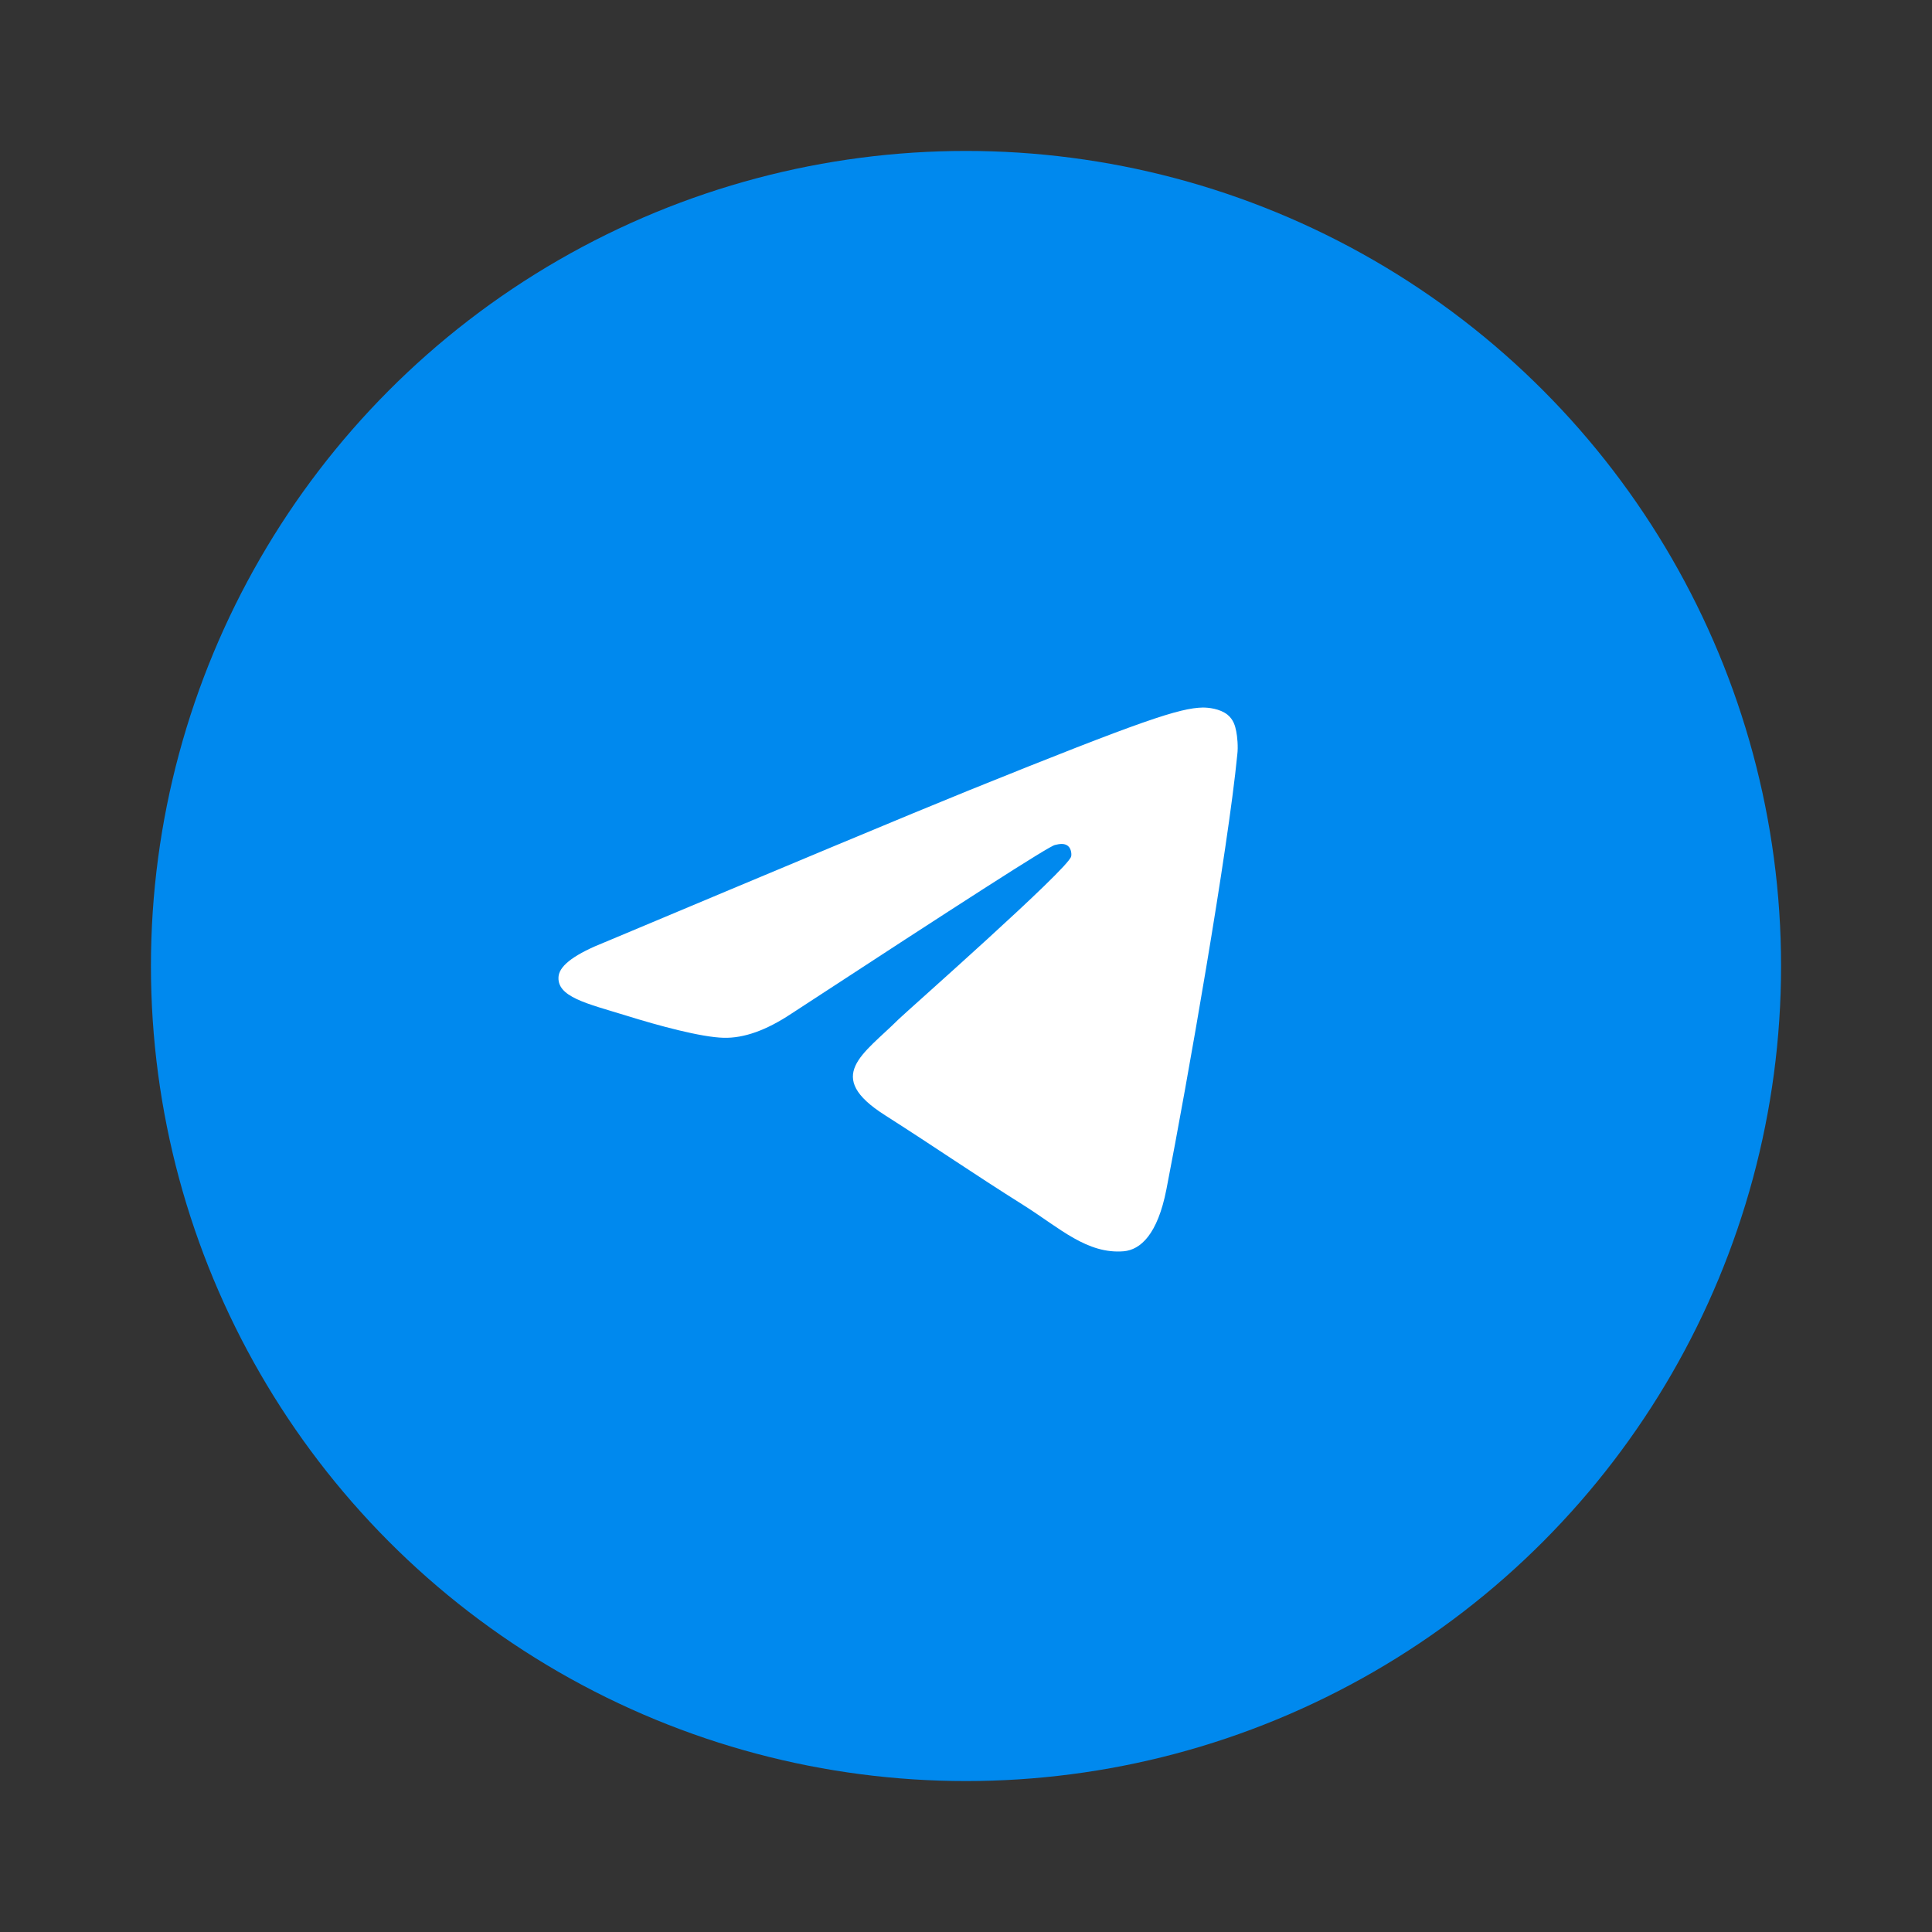 <svg width="64" height="64" fill="none" xmlns="http://www.w3.org/2000/svg"><rect width="100%" height="100%" fill="#333333" stroke="none"/><circle cx="32" cy="32" r="27" fill="#0089EE"/><path fill-rule="evenodd" clip-rule="evenodd" d="M20.04 31.21c6.04-2.536 10.06-4.22 12.078-5.037 5.745-2.319 6.953-2.719 7.729-2.735.172 0 .552.033.81.233.208.167.26.384.294.55.035.167.07.517.035.784-.31 3.169-1.657 10.857-2.347 14.393-.293 1.501-.862 2.002-1.414 2.052-1.208.1-2.123-.768-3.279-1.501-1.828-1.151-2.846-1.868-4.623-3.002-2.053-1.301-.725-2.018.448-3.186.31-.3 5.608-4.97 5.711-5.387.017-.05.017-.25-.103-.35-.121-.1-.294-.067-.432-.033-.19.033-3.088 1.9-8.73 5.587-.828.55-1.57.817-2.243.8-.742-.017-2.156-.4-3.226-.734-1.294-.4-2.33-.617-2.243-1.317.052-.367.57-.734 1.536-1.118Z" fill="#fff"/></svg>